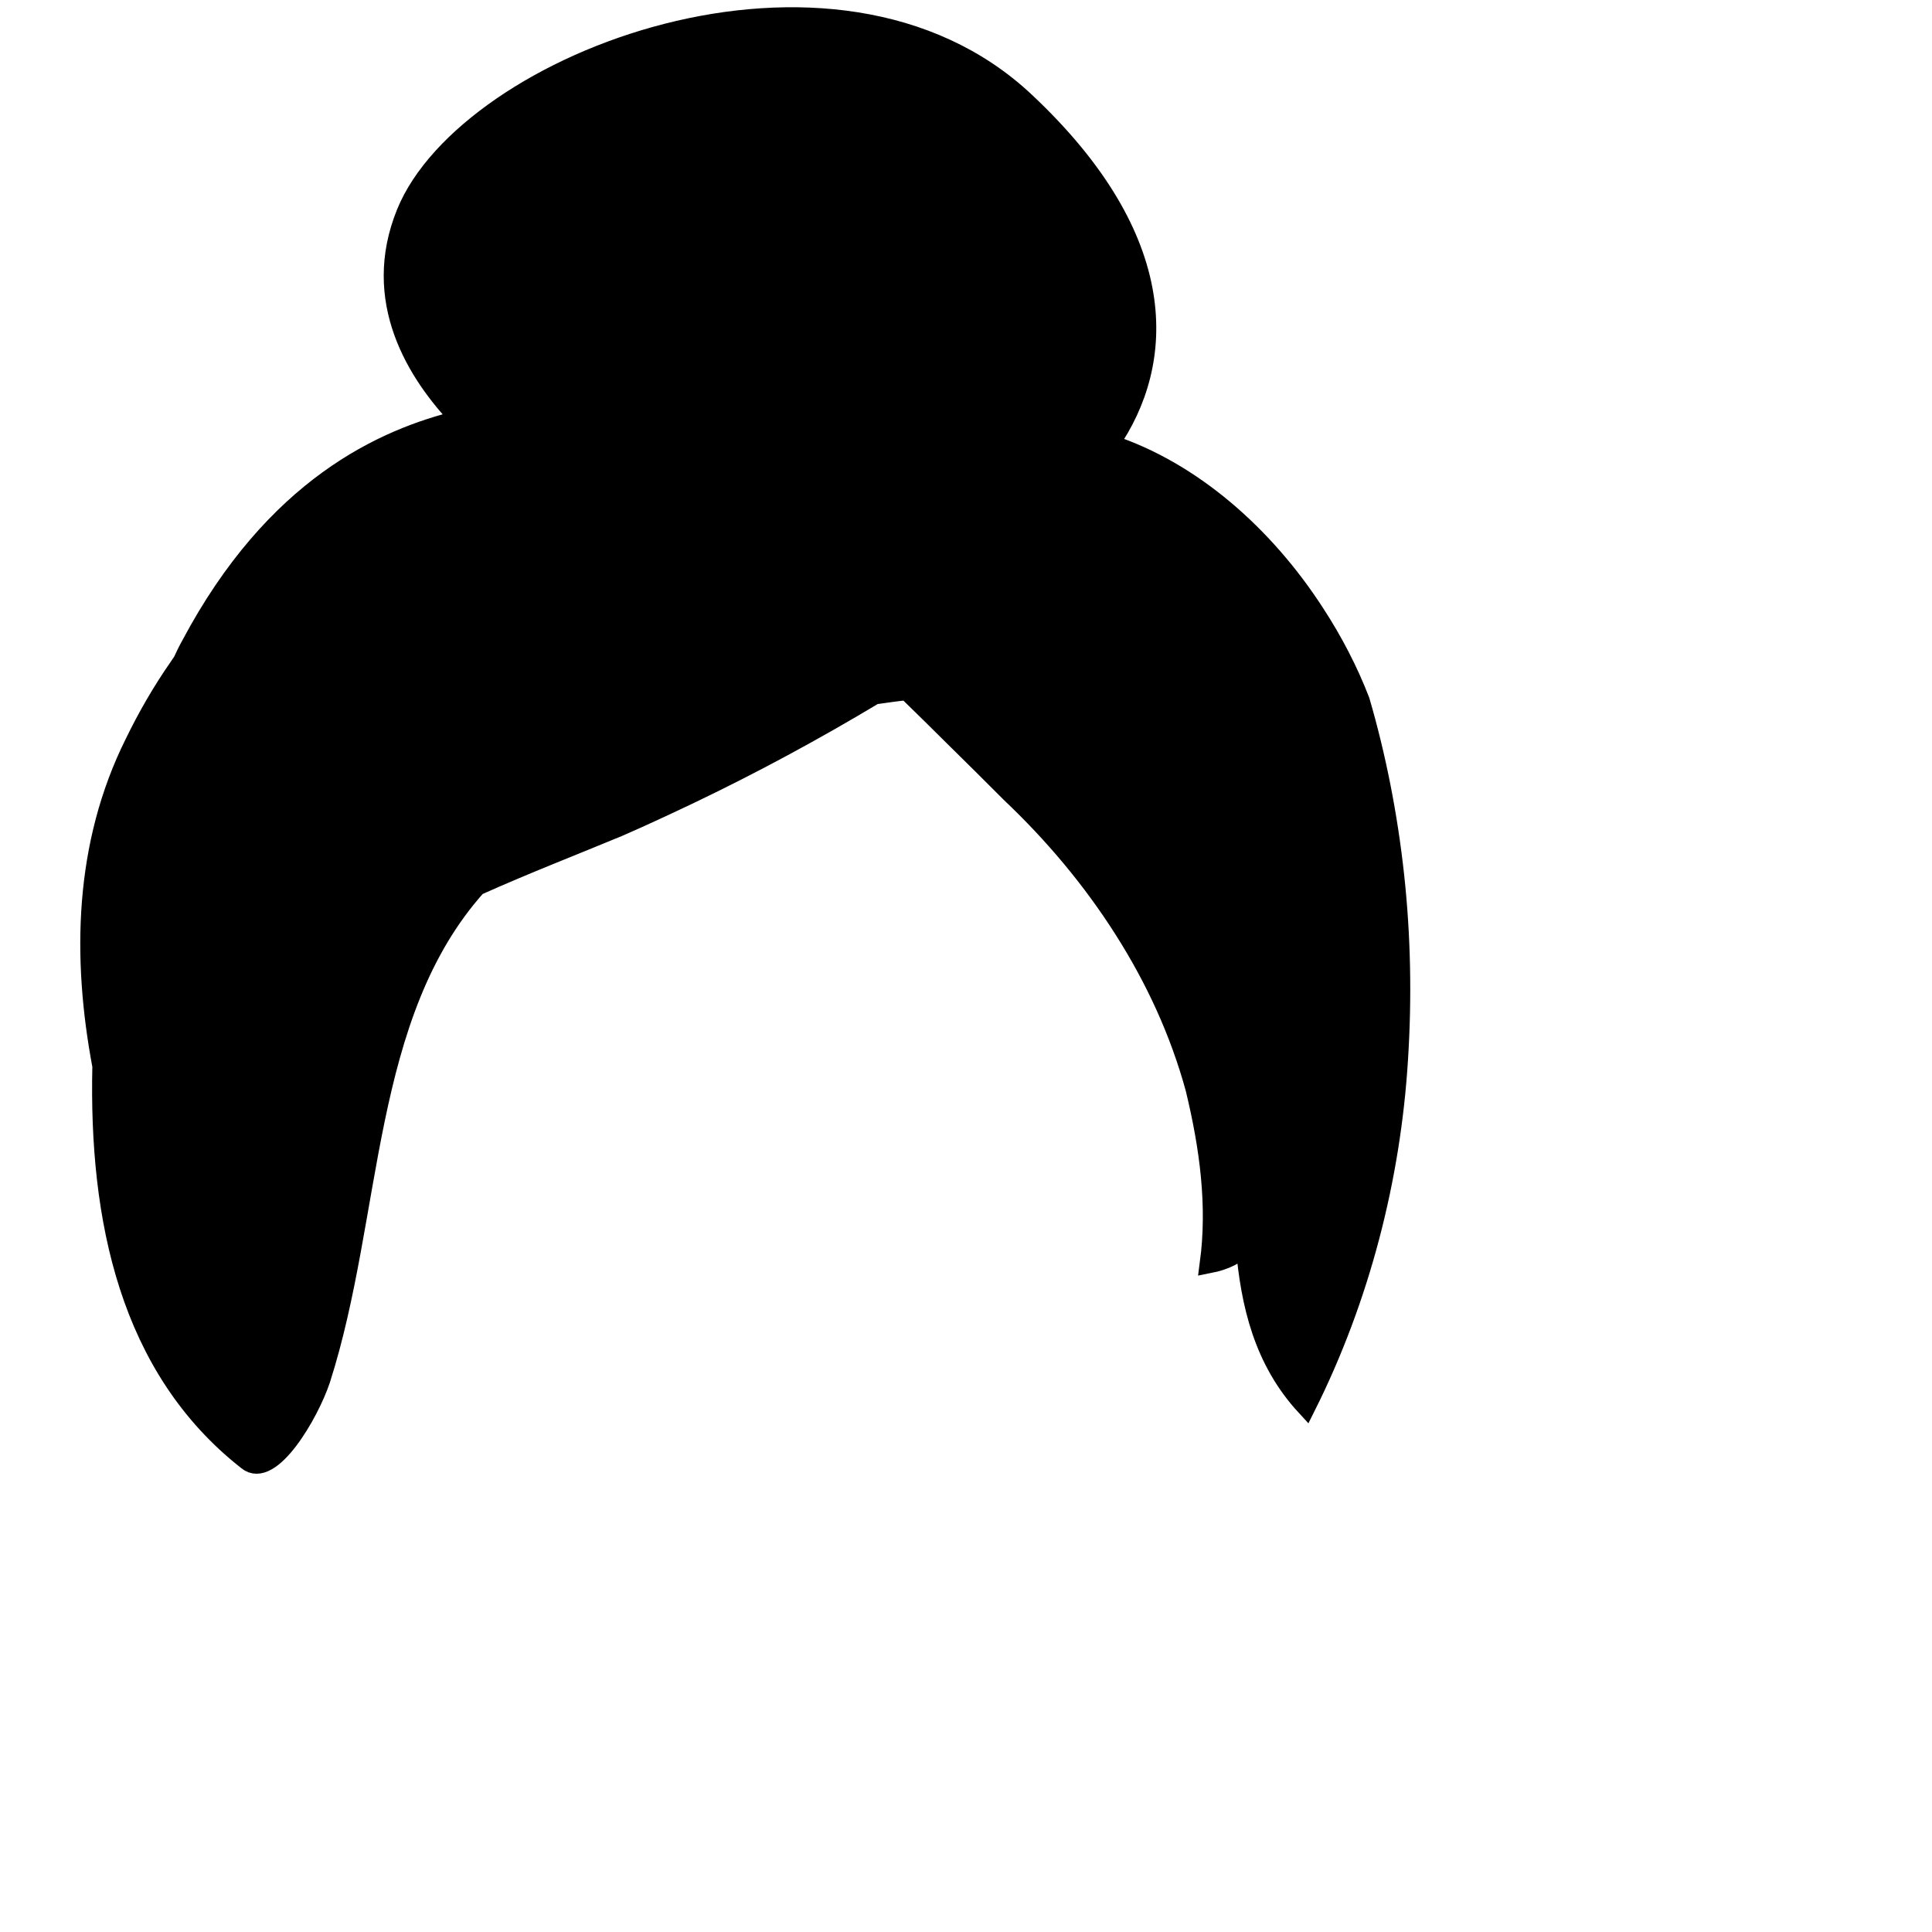 <?xml version="1.0" encoding="utf-8"?>
<!-- Generator: Adobe Illustrator 23.0.5, SVG Export Plug-In . SVG Version: 6.00 Build 0)  -->
<svg version="1.1" id="Layer_1" xmlns="http://www.w3.org/2000/svg" xmlns:xlink="http://www.w3.org/1999/xlink" x="0px" y="0px"
	 viewBox="0 0 500 500" style="enable-background:new 0 0 500 500;" xml:space="preserve">
<style type="text/css">
	.st0{stroke:#000000;stroke-width:5;}
</style>
<path fill="$[hairColor]" class="st0" d="M360.9,226.6c-1.7-15.6-4.7-30.8-8.9-45.2c-3-7.8-7-15.5-11.7-22.7c-13-20.1-31.8-36.8-53.2-43.8
	c14.6-21,16.4-52.7-21.7-88.5C215.8-20.4,121,16.1,105.1,55.1c-9.2,22.6,2.6,41.5,14.1,53.5c-20,4.8-48.1,17.5-69.8,58.3
	c-0.8,1.4-1.5,2.9-2.2,4.4c-0.3,0.4-0.6,0.8-0.9,1.3c-4.4,6.3-8.2,12.9-11.5,19.7c-13.1,26.3-13.7,55.4-8.4,83.6
	C25.5,315.4,33.4,354,64,378c6,5,16-12,19-21c13.7-42.8,10.5-94.3,40.4-127.7c12.7-5.7,25.4-10.6,36.7-15.3
	c6.2-2.7,12.4-5.6,18.5-8.5c16.3-7.8,32.2-16.4,47.7-25.7c2.8-0.4,5.6-0.8,8.4-1.1c4.1,4,8.3,8.1,12.3,12.1
	c4.9,4.8,9.7,9.6,14.5,14.4c11.2,10.6,21.1,22.4,29.3,35.3s14.5,26.6,18.5,41.2C313,297,315,312,313,327c4.1-0.8,7.1-2.4,9.3-4.6
	c1.3,15.2,4.7,29.7,15.7,41.6c14-28,22-59,23.9-90C362.9,258.2,362.6,242.2,360.9,226.6z"/>
</svg>
